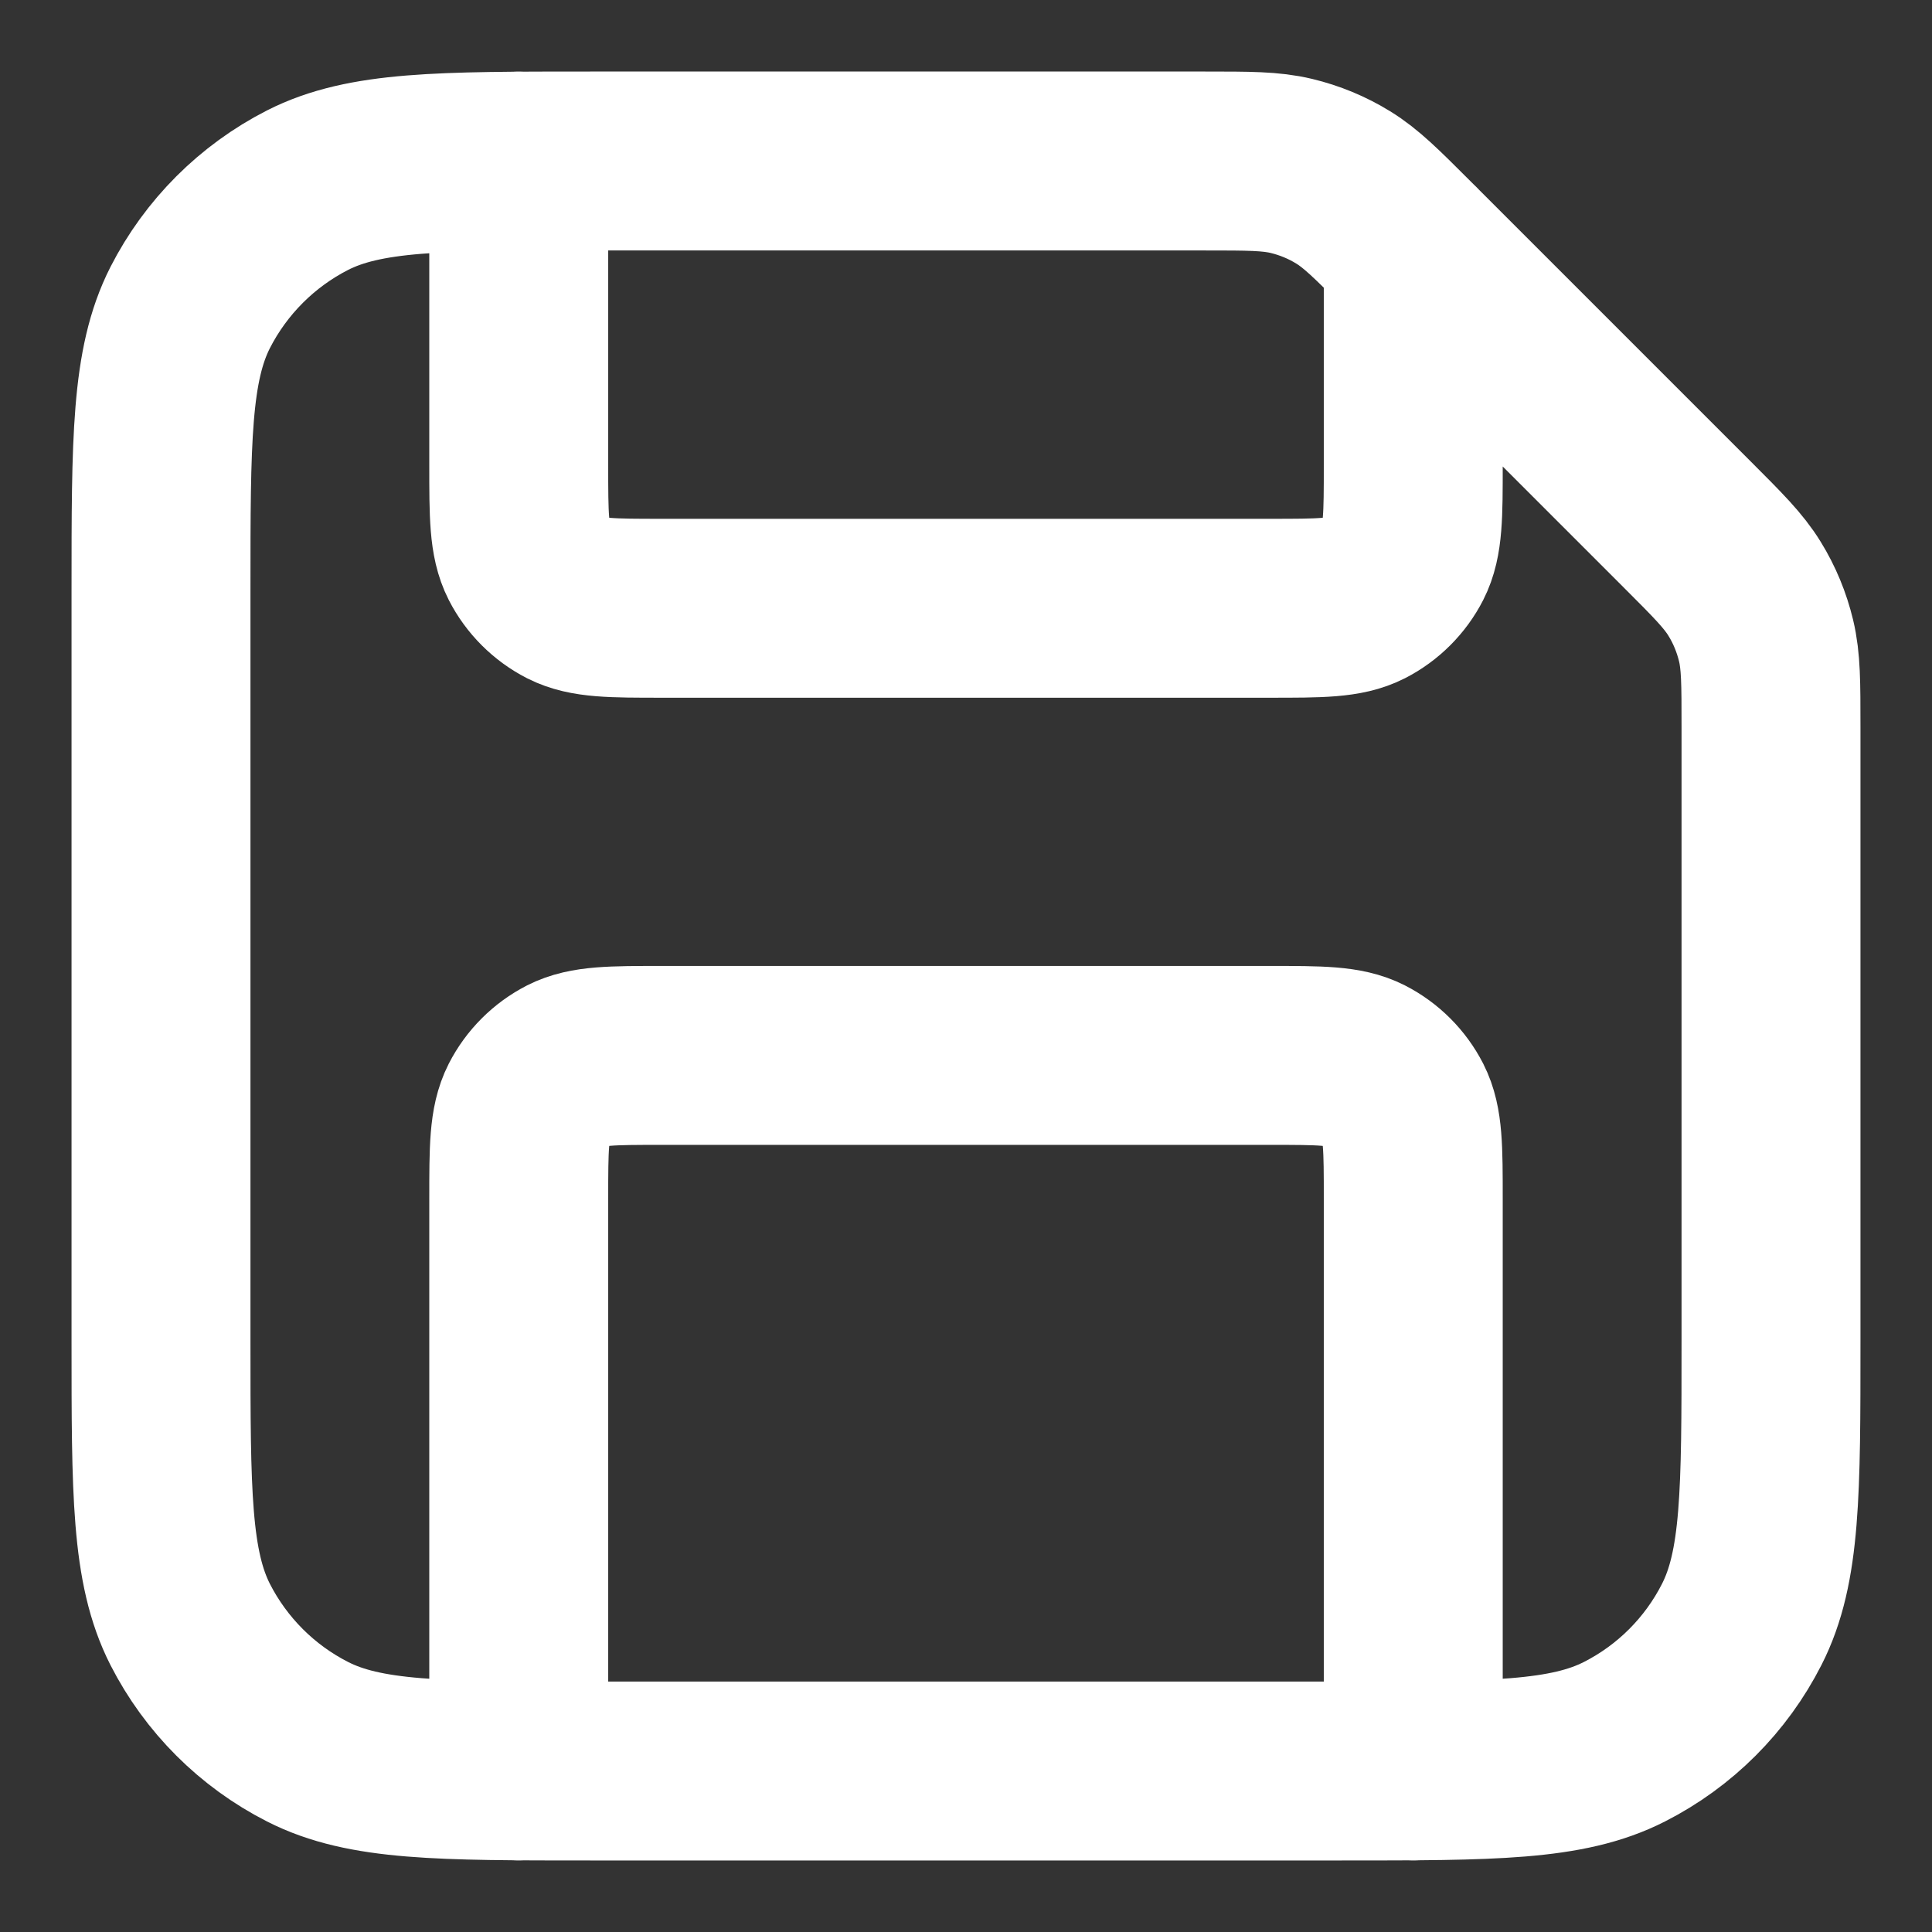 <svg width="18" height="18" viewBox="0 0 18 18" fill="none" xmlns="http://www.w3.org/2000/svg">
<rect x="0" y="0" width="18" height="18" fill="#333333" stroke="none"/>
<path d="M4.833 1.5V4.333C4.833 4.8 4.833 5.033 4.924 5.212C5.004 5.368 5.132 5.496 5.288 5.576C5.467 5.667 5.7 5.667 6.167 5.667H11.833C12.3 5.667 12.533 5.667 12.712 5.576C12.868 5.496 12.996 5.368 13.076 5.212C13.167 5.033 13.167 4.8 13.167 4.333V2.333M13.167 16.5V11.167C13.167 10.7 13.167 10.467 13.076 10.288C12.996 10.132 12.868 10.004 12.712 9.924C12.533 9.833 12.3 9.833 11.833 9.833H6.167C5.7 9.833 5.467 9.833 5.288 9.924C5.132 10.004 5.004 10.132 4.924 10.288C4.833 10.467 4.833 10.7 4.833 11.167V16.5M16.5 6.771V12.5C16.5 13.9 16.5 14.6 16.227 15.135C15.988 15.605 15.605 15.988 15.135 16.227C14.6 16.5 13.9 16.5 12.5 16.5H5.5C4.1 16.5 3.4 16.5 2.865 16.227C2.395 15.988 2.012 15.605 1.772 15.135C1.5 14.6 1.5 13.9 1.5 12.5V5.5C1.5 4.1 1.5 3.4 1.772 2.865C2.012 2.395 2.395 2.012 2.865 1.772C3.4 1.5 4.1 1.5 5.5 1.5H11.229C11.636 1.5 11.84 1.5 12.032 1.546C12.202 1.587 12.365 1.654 12.514 1.746C12.682 1.849 12.826 1.993 13.114 2.281L15.719 4.886C16.007 5.174 16.151 5.318 16.254 5.486C16.346 5.635 16.413 5.798 16.454 5.968C16.5 6.16 16.5 6.364 16.5 6.771Z" stroke="white" stroke-width="1.667" stroke-linecap="round" stroke-linejoin="round"/>
</svg>
